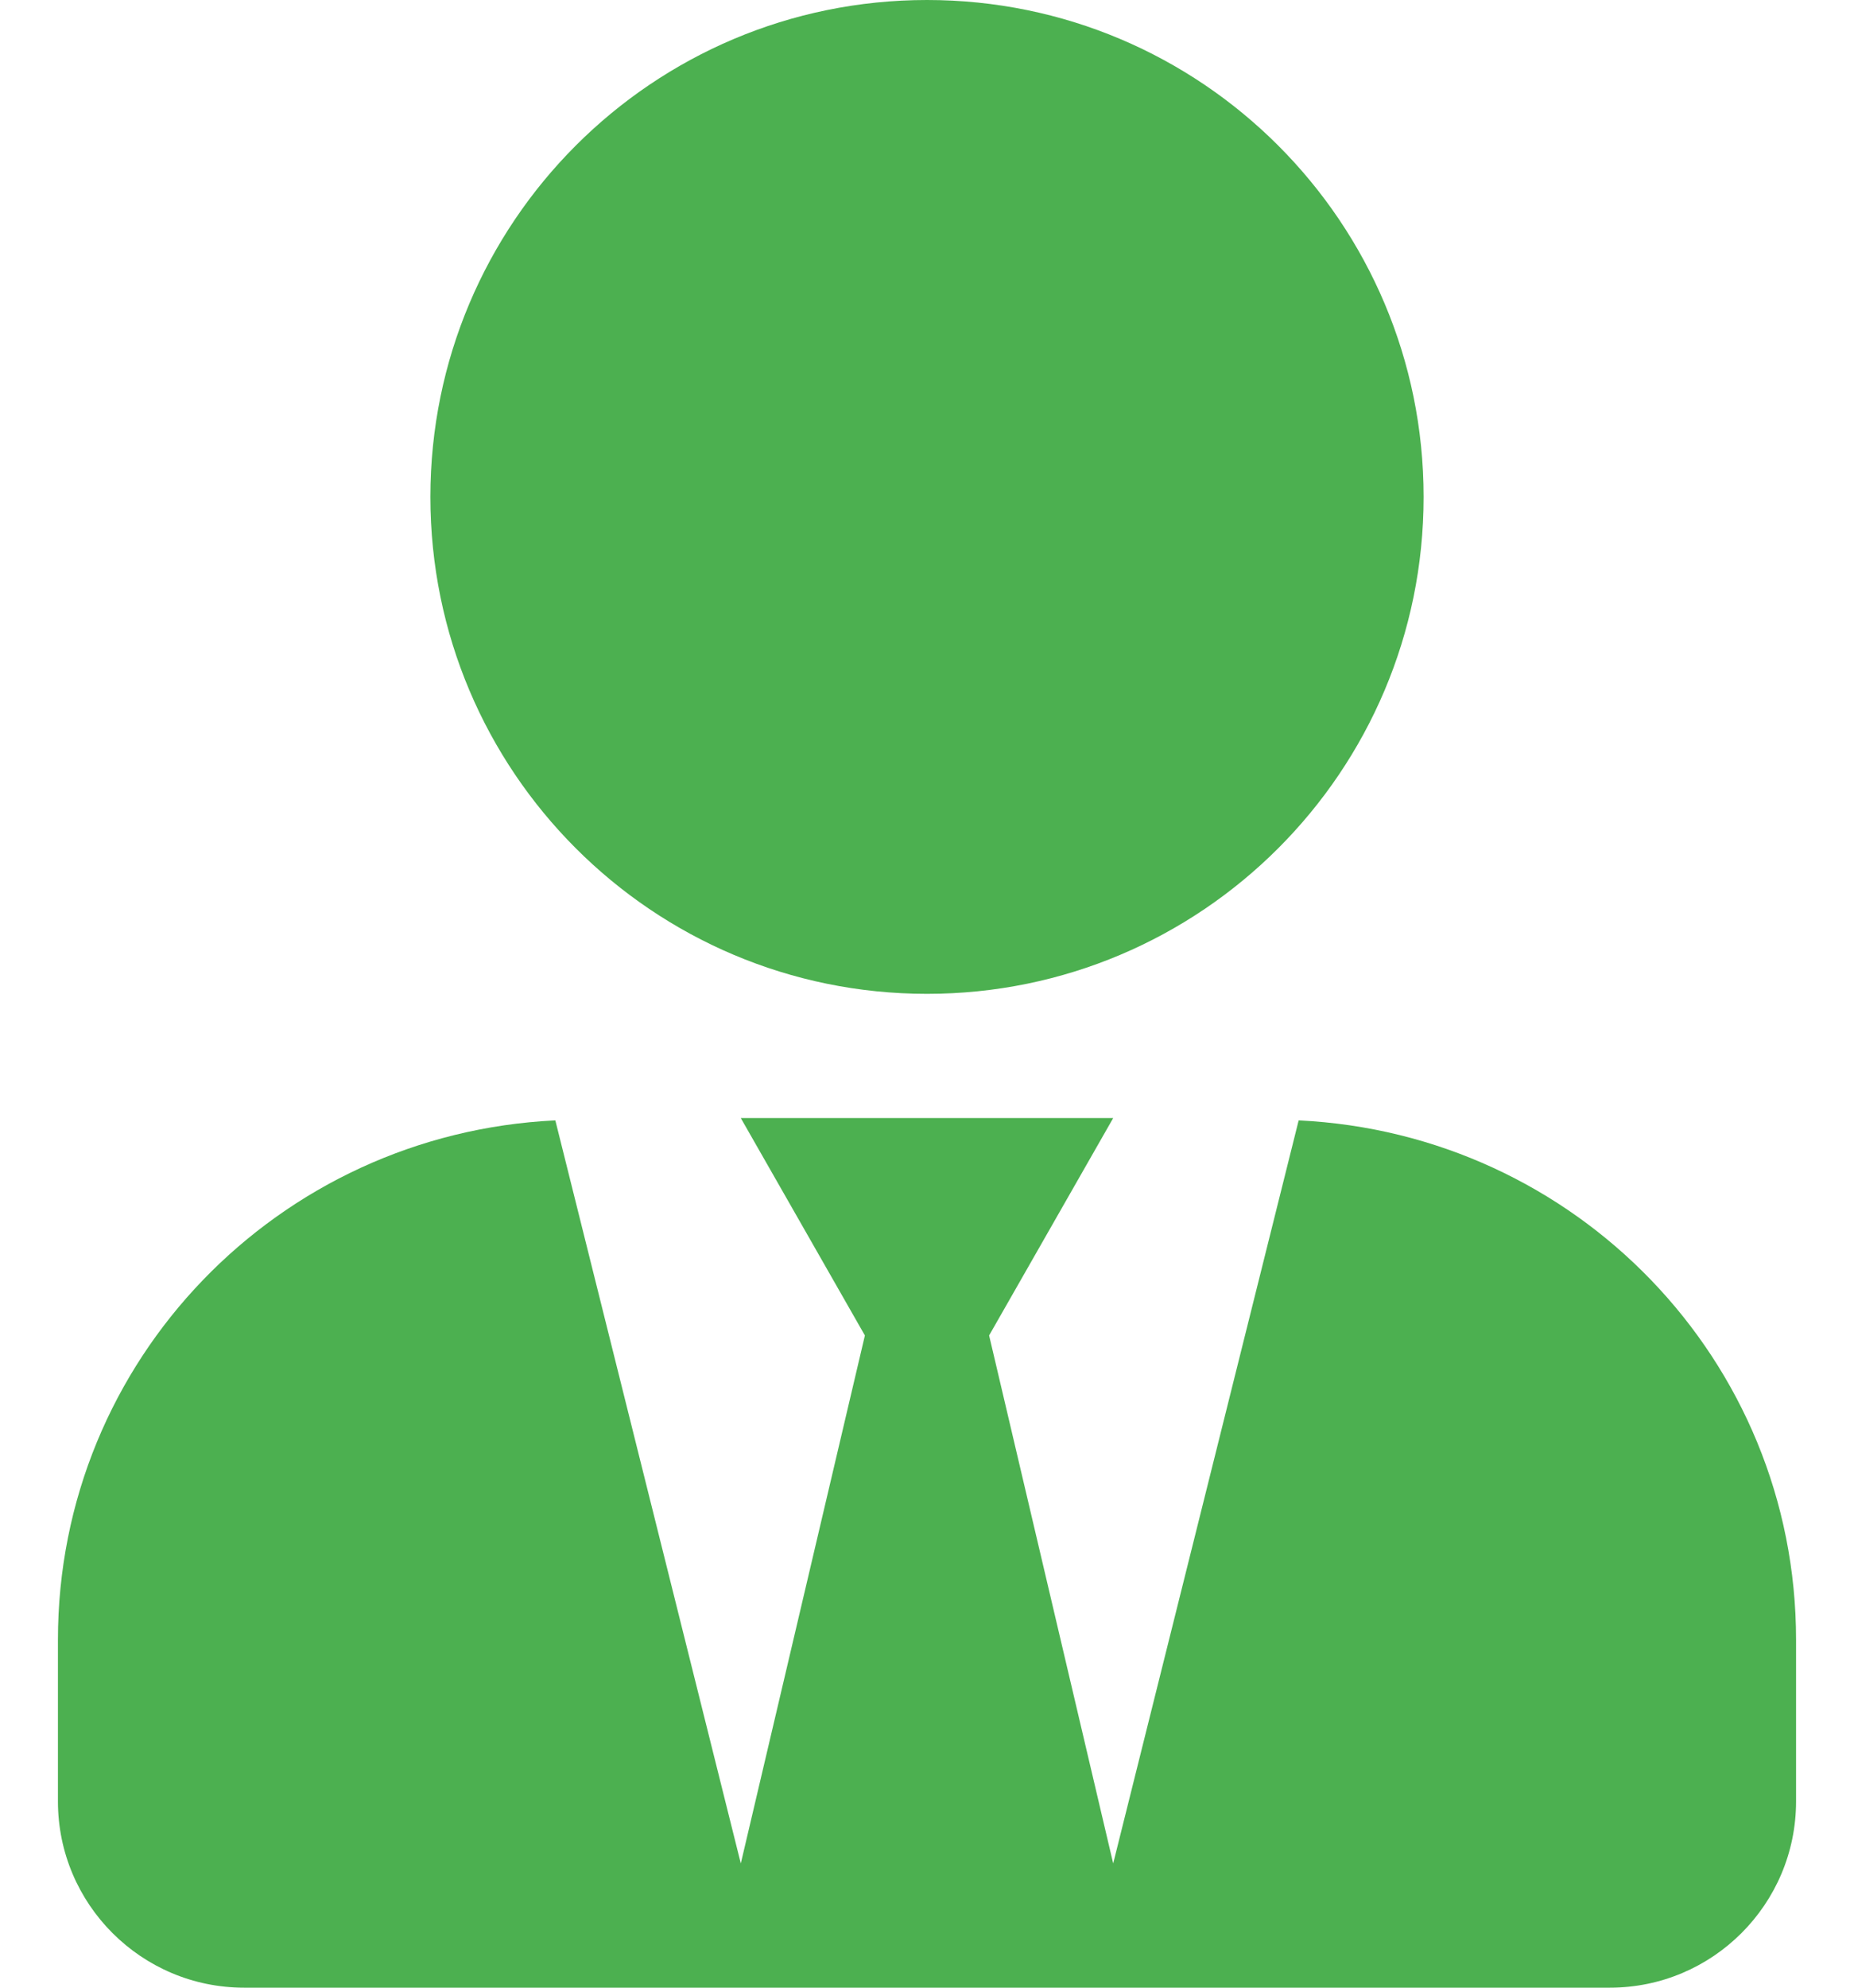 <svg width="28" height="30" viewBox="0 0 28 30" fill="none" xmlns="http://www.w3.org/2000/svg">
<path d="M14 15C18.143 15 21.5 11.643 21.5 7.5C21.5 3.357 18.143 0 14 0C9.857 0 6.5 3.357 6.5 7.5C6.5 11.643 9.857 15 14 15ZM19.613 16.91L16.812 28.125L14.938 20.156L16.812 16.875H11.188L13.062 20.156L11.188 28.125L8.387 16.91C4.209 17.109 0.875 20.525 0.875 24.75V27.188C0.875 28.74 2.135 30 3.688 30H24.312C25.865 30 27.125 28.74 27.125 27.188V24.75C27.125 20.525 23.791 17.109 19.613 16.91Z" fill="#4CB050"/>
</svg>
